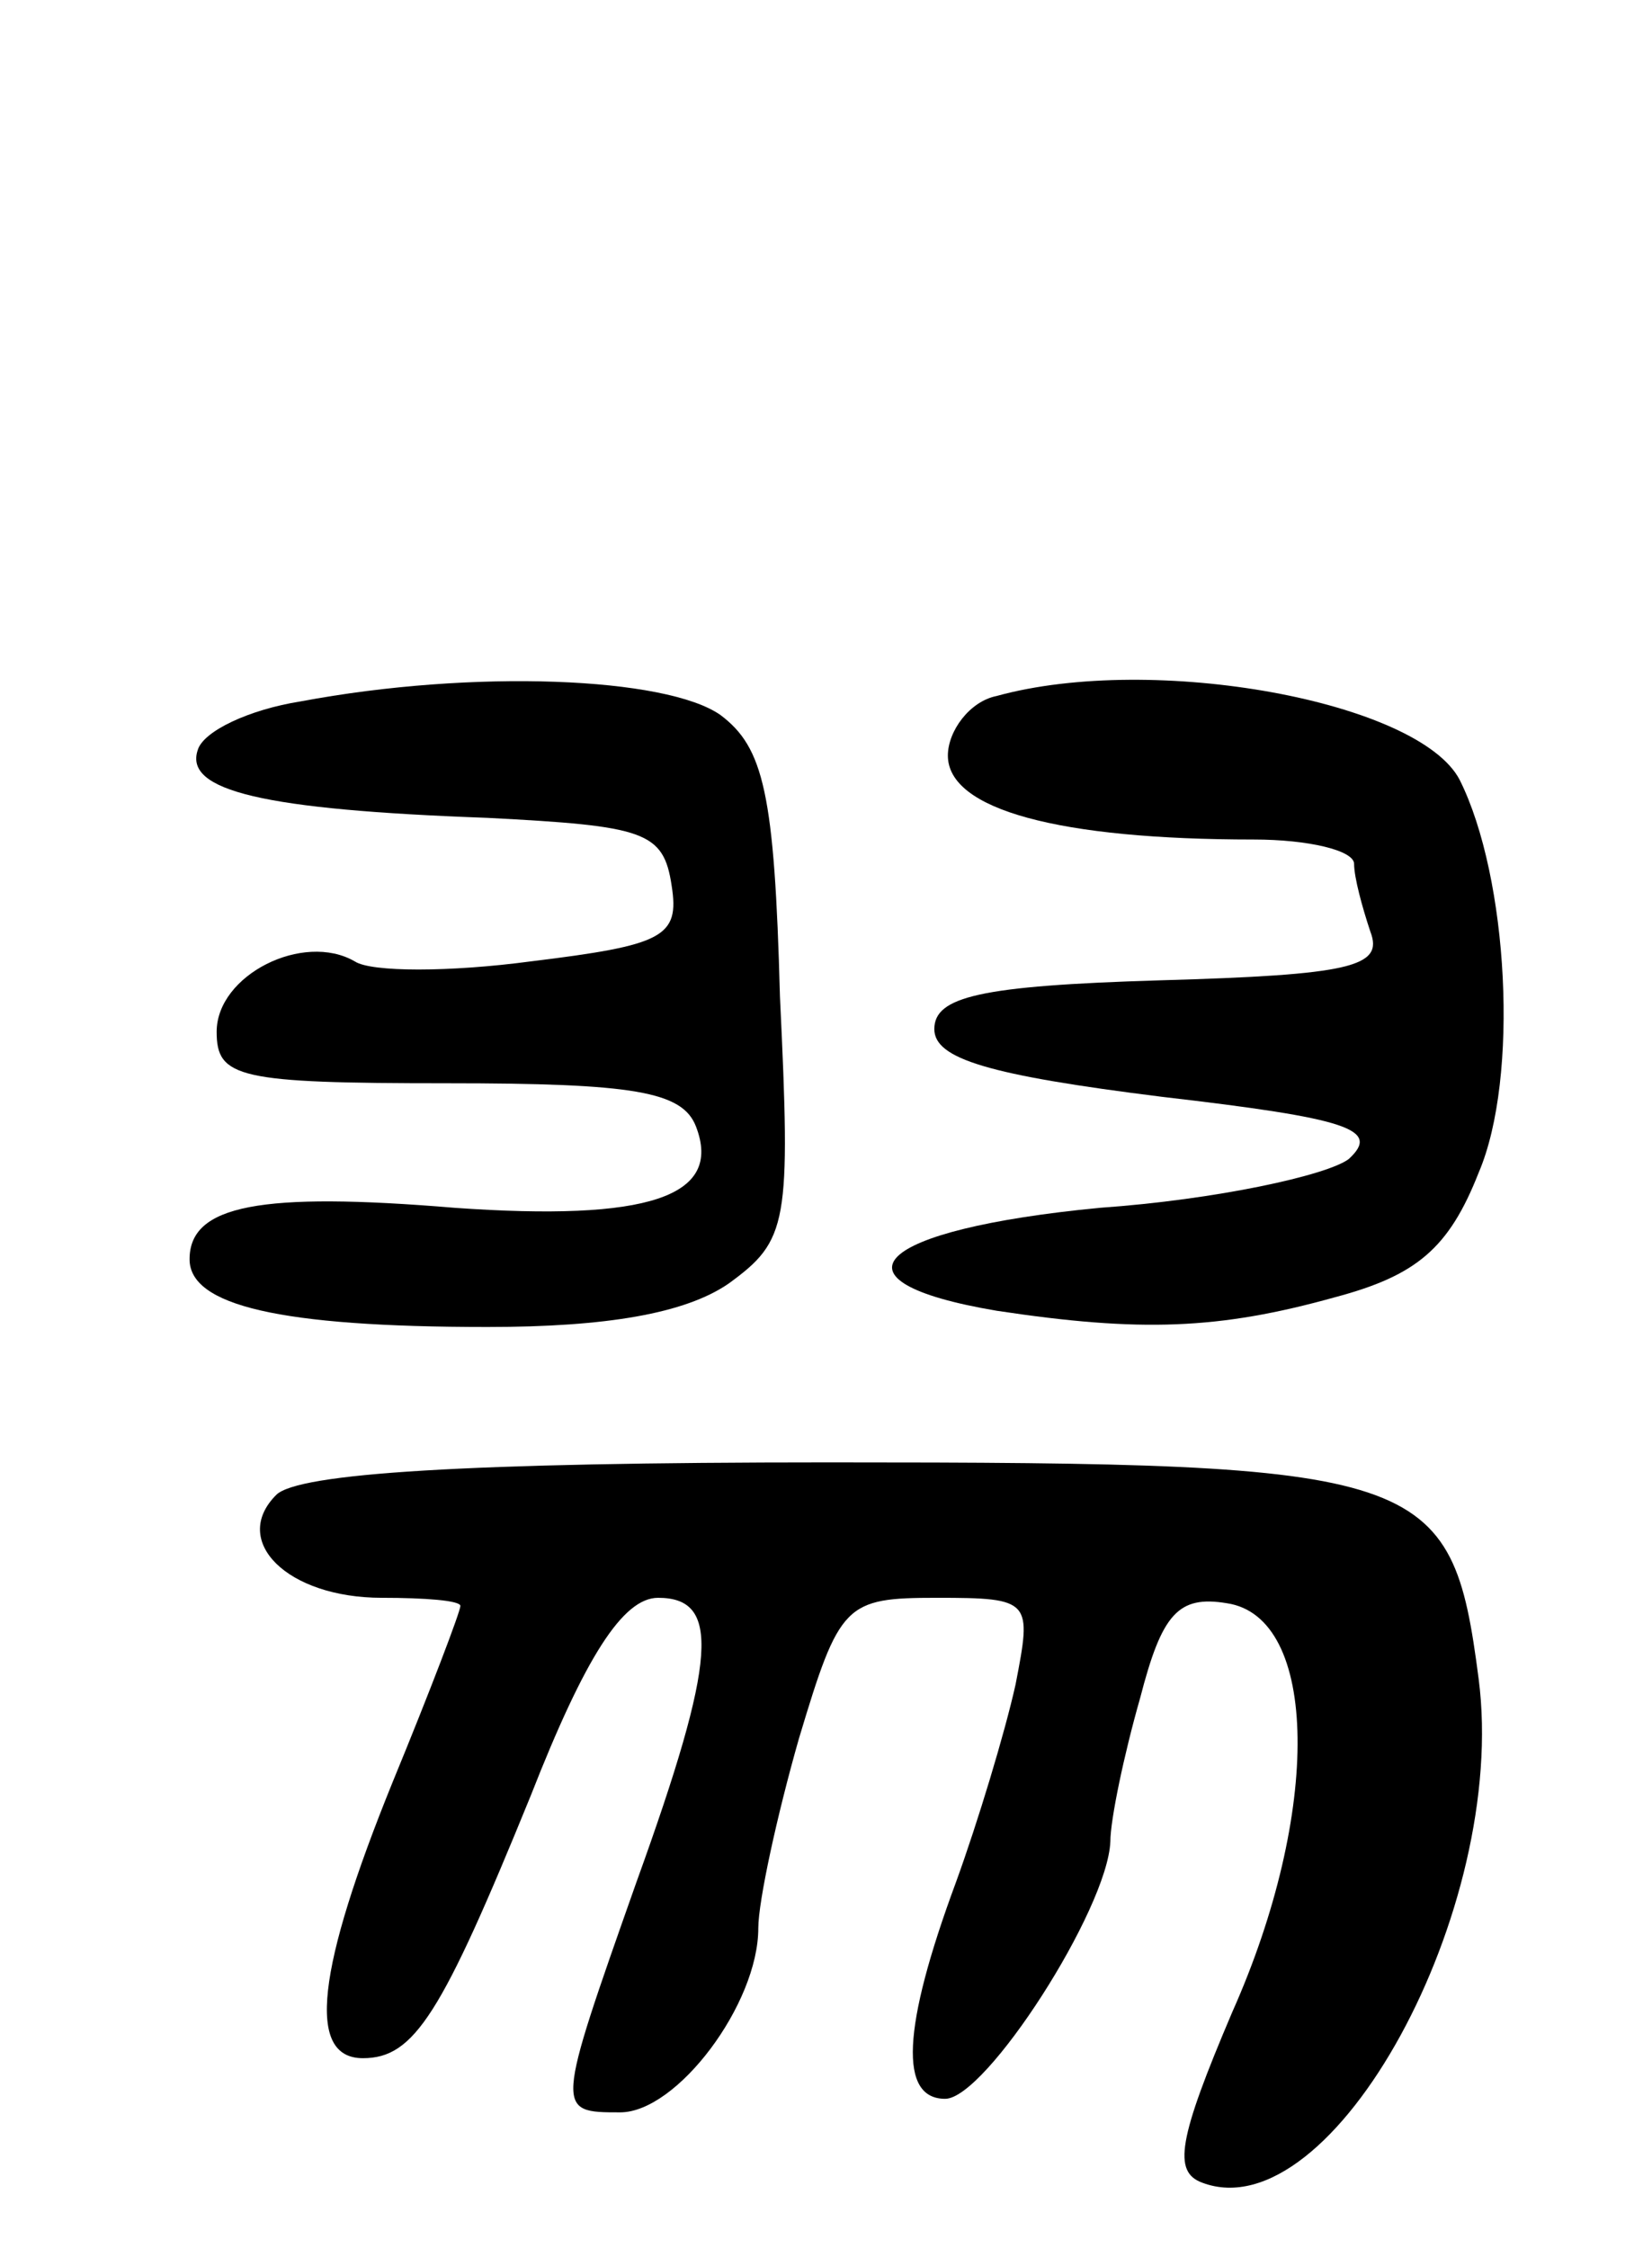 <svg version="1.0" xmlns="http://www.w3.org/2000/svg"
 width="61pt" height="83pt" viewBox="0 0 61 83"
 preserveAspectRatio="xMidYMid meet">
<g transform="translate(0,83) scale(0.1,-0.1)"
fill="#000000" stroke="none">
<path d="M111 571 c-19 -3 -36 -11 -38 -18 -5 -15 24 -22 107 -25 58 -3 65 -5
68 -25 3 -19 -3 -22 -52 -28 -30 -4 -59 -4 -65 0 -19 11 -51 -5 -51 -26 0 -17
8 -19 85 -19 69 0 87 -3 92 -16 10 -26 -18 -35 -89 -30 -72 6 -98 1 -98 -19 0
-17 33 -25 110 -25 44 0 73 5 89 16 22 16 23 22 19 106 -2 75 -6 92 -22 104
-20 14 -91 17 -155 5z"/>
<path d="M368 573 c-10 -2 -18 -13 -18 -22 0 -20 41 -31 113 -31 20 0 37 -4
37 -9 0 -5 3 -16 6 -25 5 -13 -7 -16 -78 -18 -66 -2 -83 -6 -83 -18 0 -11 20
-17 84 -25 69 -8 81 -12 69 -23 -8 -6 -49 -15 -92 -18 -83 -8 -103 -27 -38
-38 53 -8 82 -7 125 5 30 8 42 18 53 46 15 35 11 109 -7 145 -15 29 -113 47
-171 31z"/>
<path d="M102 278 c-17 -17 4 -38 39 -38 16 0 29 -1 29 -3 0 -2 -11 -31 -25
-65 -28 -69 -32 -102 -11 -102 19 0 29 16 62 97 20 51 34 73 47 73 23 0 22
-22 -8 -105 -30 -85 -30 -85 -6 -85 21 0 51 40 51 68 0 10 7 42 15 70 15 50
17 52 51 52 35 0 35 -1 29 -32 -4 -18 -14 -51 -22 -73 -20 -54 -21 -80 -4 -80
15 0 60 70 61 95 0 8 5 32 11 53 8 31 14 38 32 35 34 -5 35 -77 2 -151 -20
-47 -22 -59 -11 -63 48 -18 113 101 102 186 -10 77 -19 80 -240 80 -134 0
-196 -4 -204 -12z"/>
</g>
</svg>
